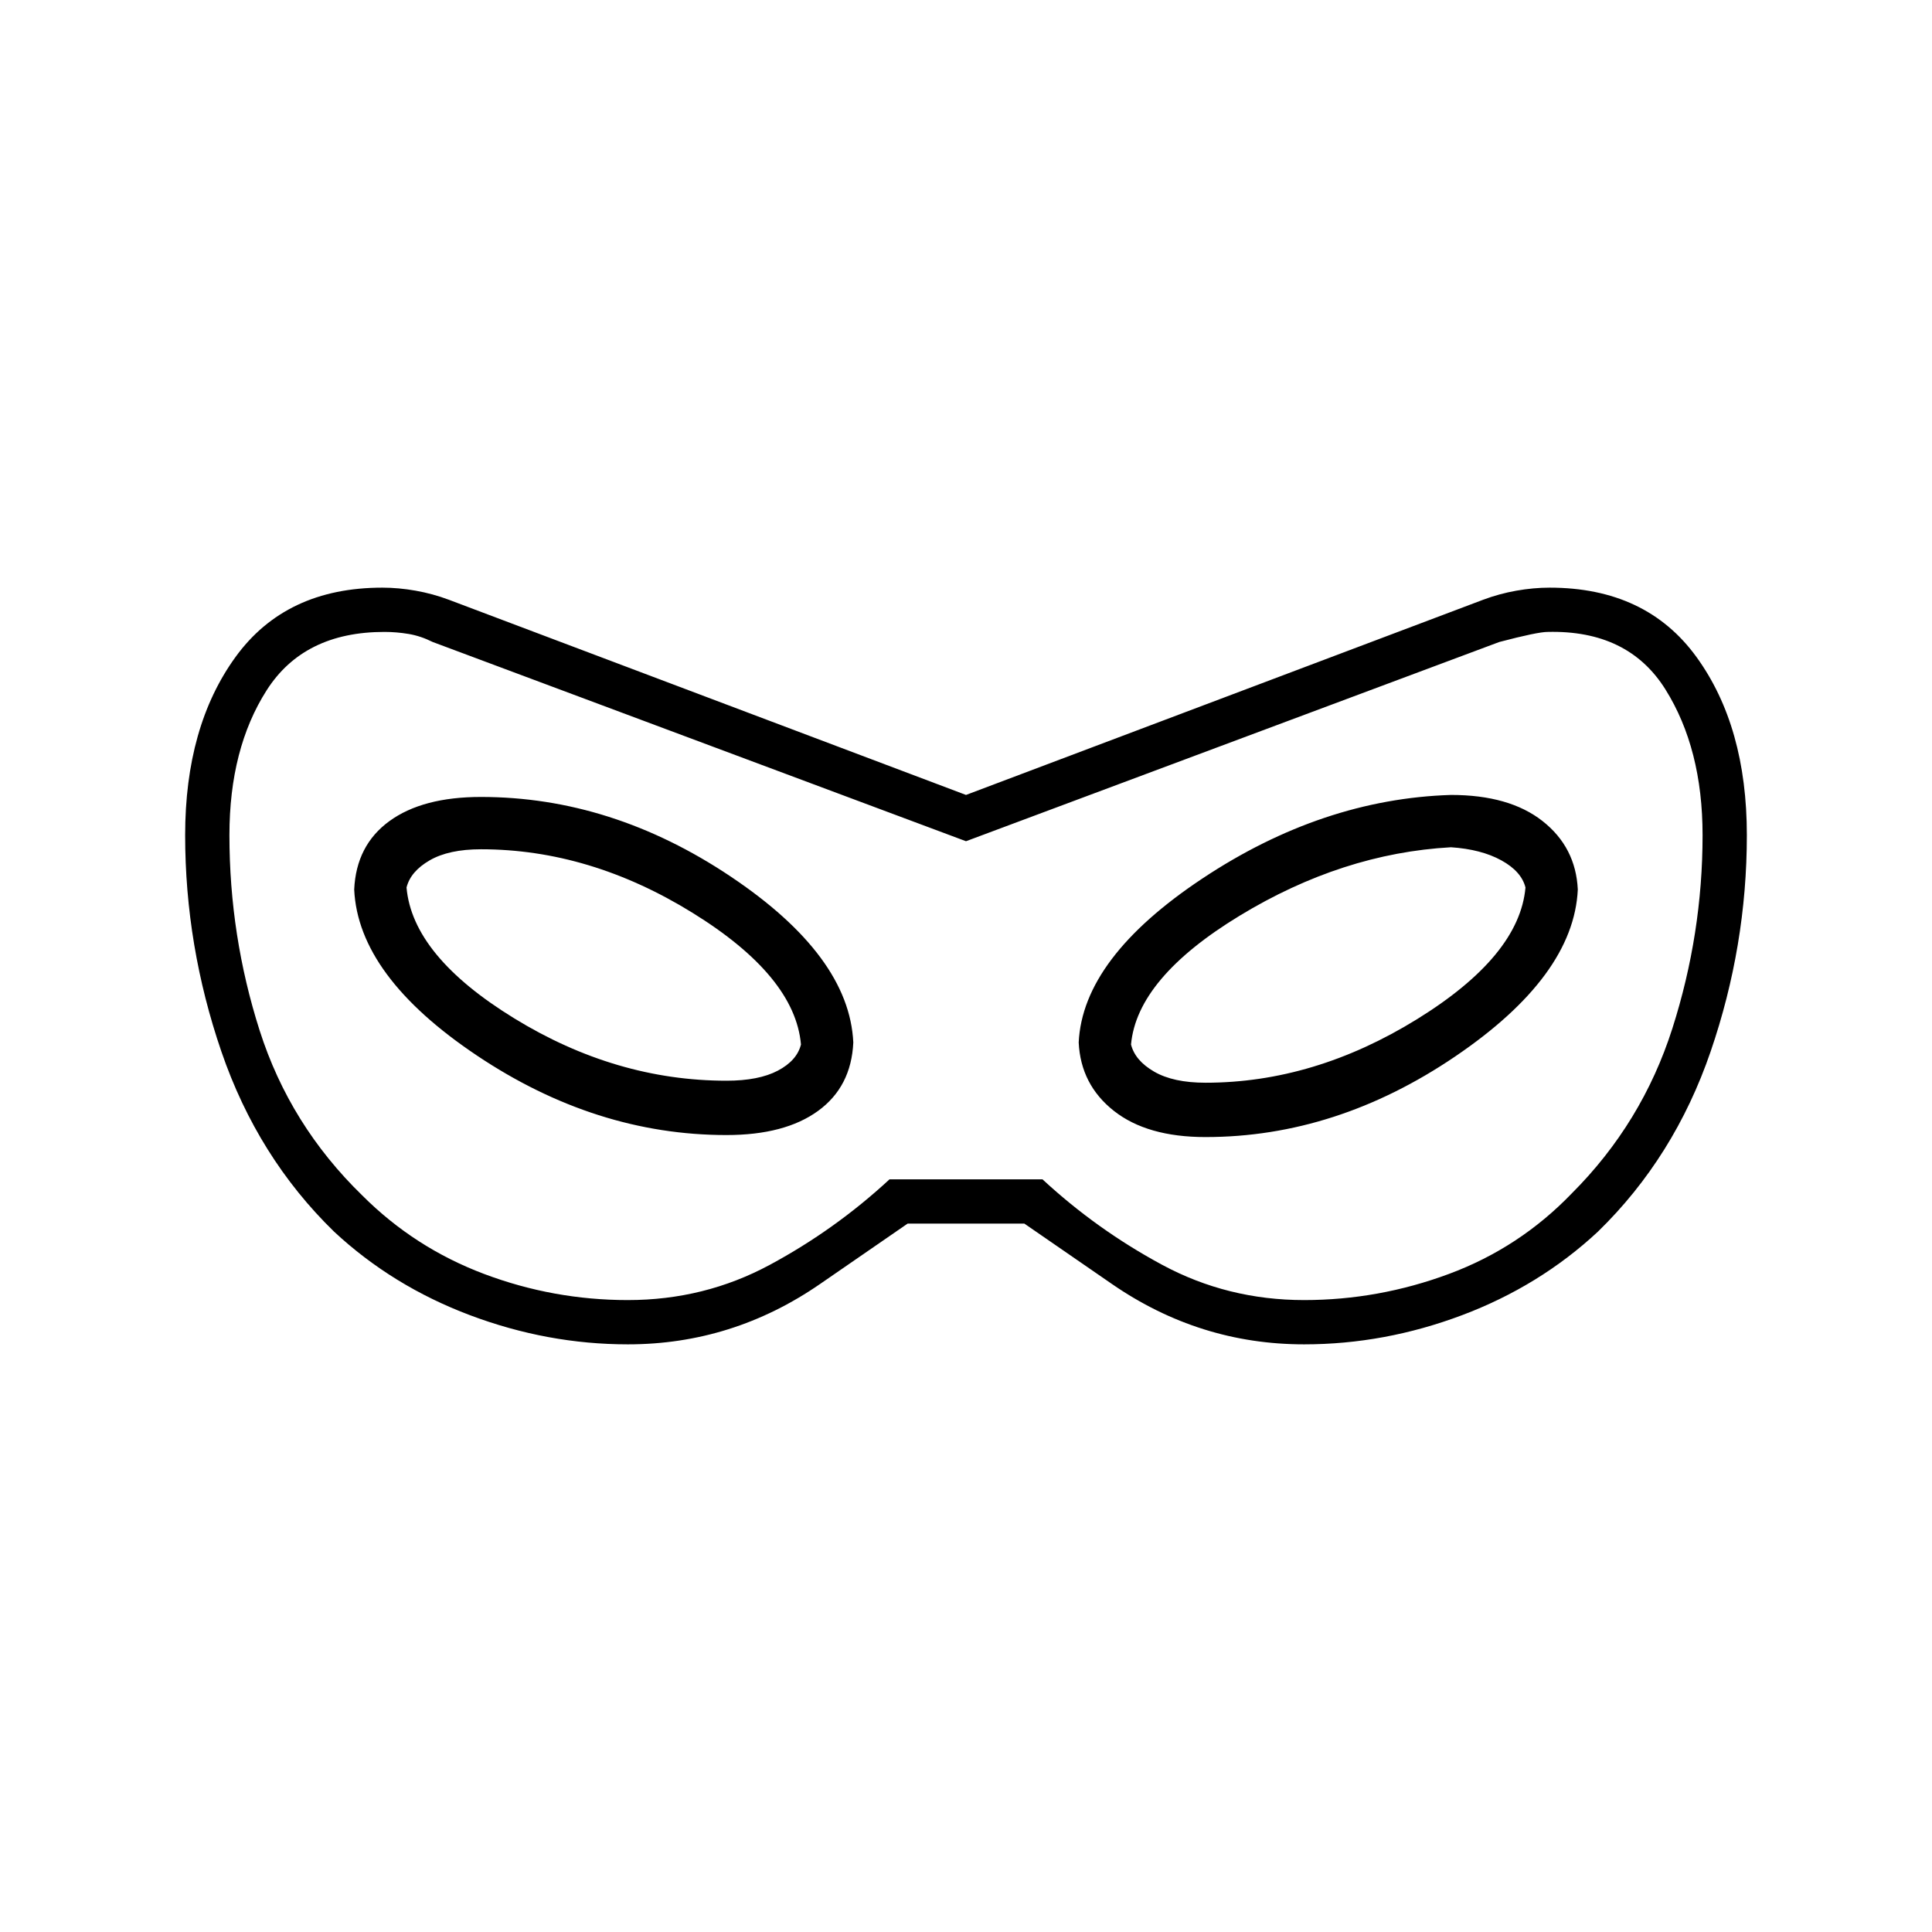 <svg xmlns="http://www.w3.org/2000/svg" width="48" height="48" viewBox="0 -960 960 960"><path d="M312-292q-40 0-78.5-14.5T166-348q-38-37-56-89.5T92-545q0-54 25-88.5t73-34.5q8 0 16.5 1.5T223-662l257 97 257-97q8-3 16.5-4.5T770-668q48 0 73 34.5t25 88.5q0 55-18 107.5T794-348q-29 27-67.5 41.5T648-292q-52 0-95.5-30L509-352h-58l-43.5 30Q364-292 312-292Zm0-22q38 0 70.5-17.5T442-374h76q27 25 59.5 42.5T648-314q37 0 72-13t61-40q35-35 50-82t15-96q0-43-18.5-72.5T769-646q-5 0-24 5l-265 99-265-99q-6-3-12-4t-12-1q-40 0-58.5 29T114-545q0 50 15 97t51 82q26 26 60.5 39t71.5 13Zm49-82q29 0 45.5-12t17.5-34q-2-43-61-82.5T239-564q-29 0-45.5 12T176-518q2 43 61 82.5T361-396Zm0-27q-55 0-105.5-31T202-519q2-8 11.5-13.5T239-538q54 0 105 31.5t54 65.5q-2 8-11.5 13t-25.5 5Zm238 28q65 0 124-40t61-83q-1-21-17.5-34T721-565q-64 2-123.5 41.5T536-442q1 21 17.5 34t45.5 13Zm0-27q-16 0-25.5-5.5T562-441q3-33 54-64t105-34q15 1 25 6.5t12 13.5q-3 34-54 65.5T599-422Zm-119-58Z"/></svg>